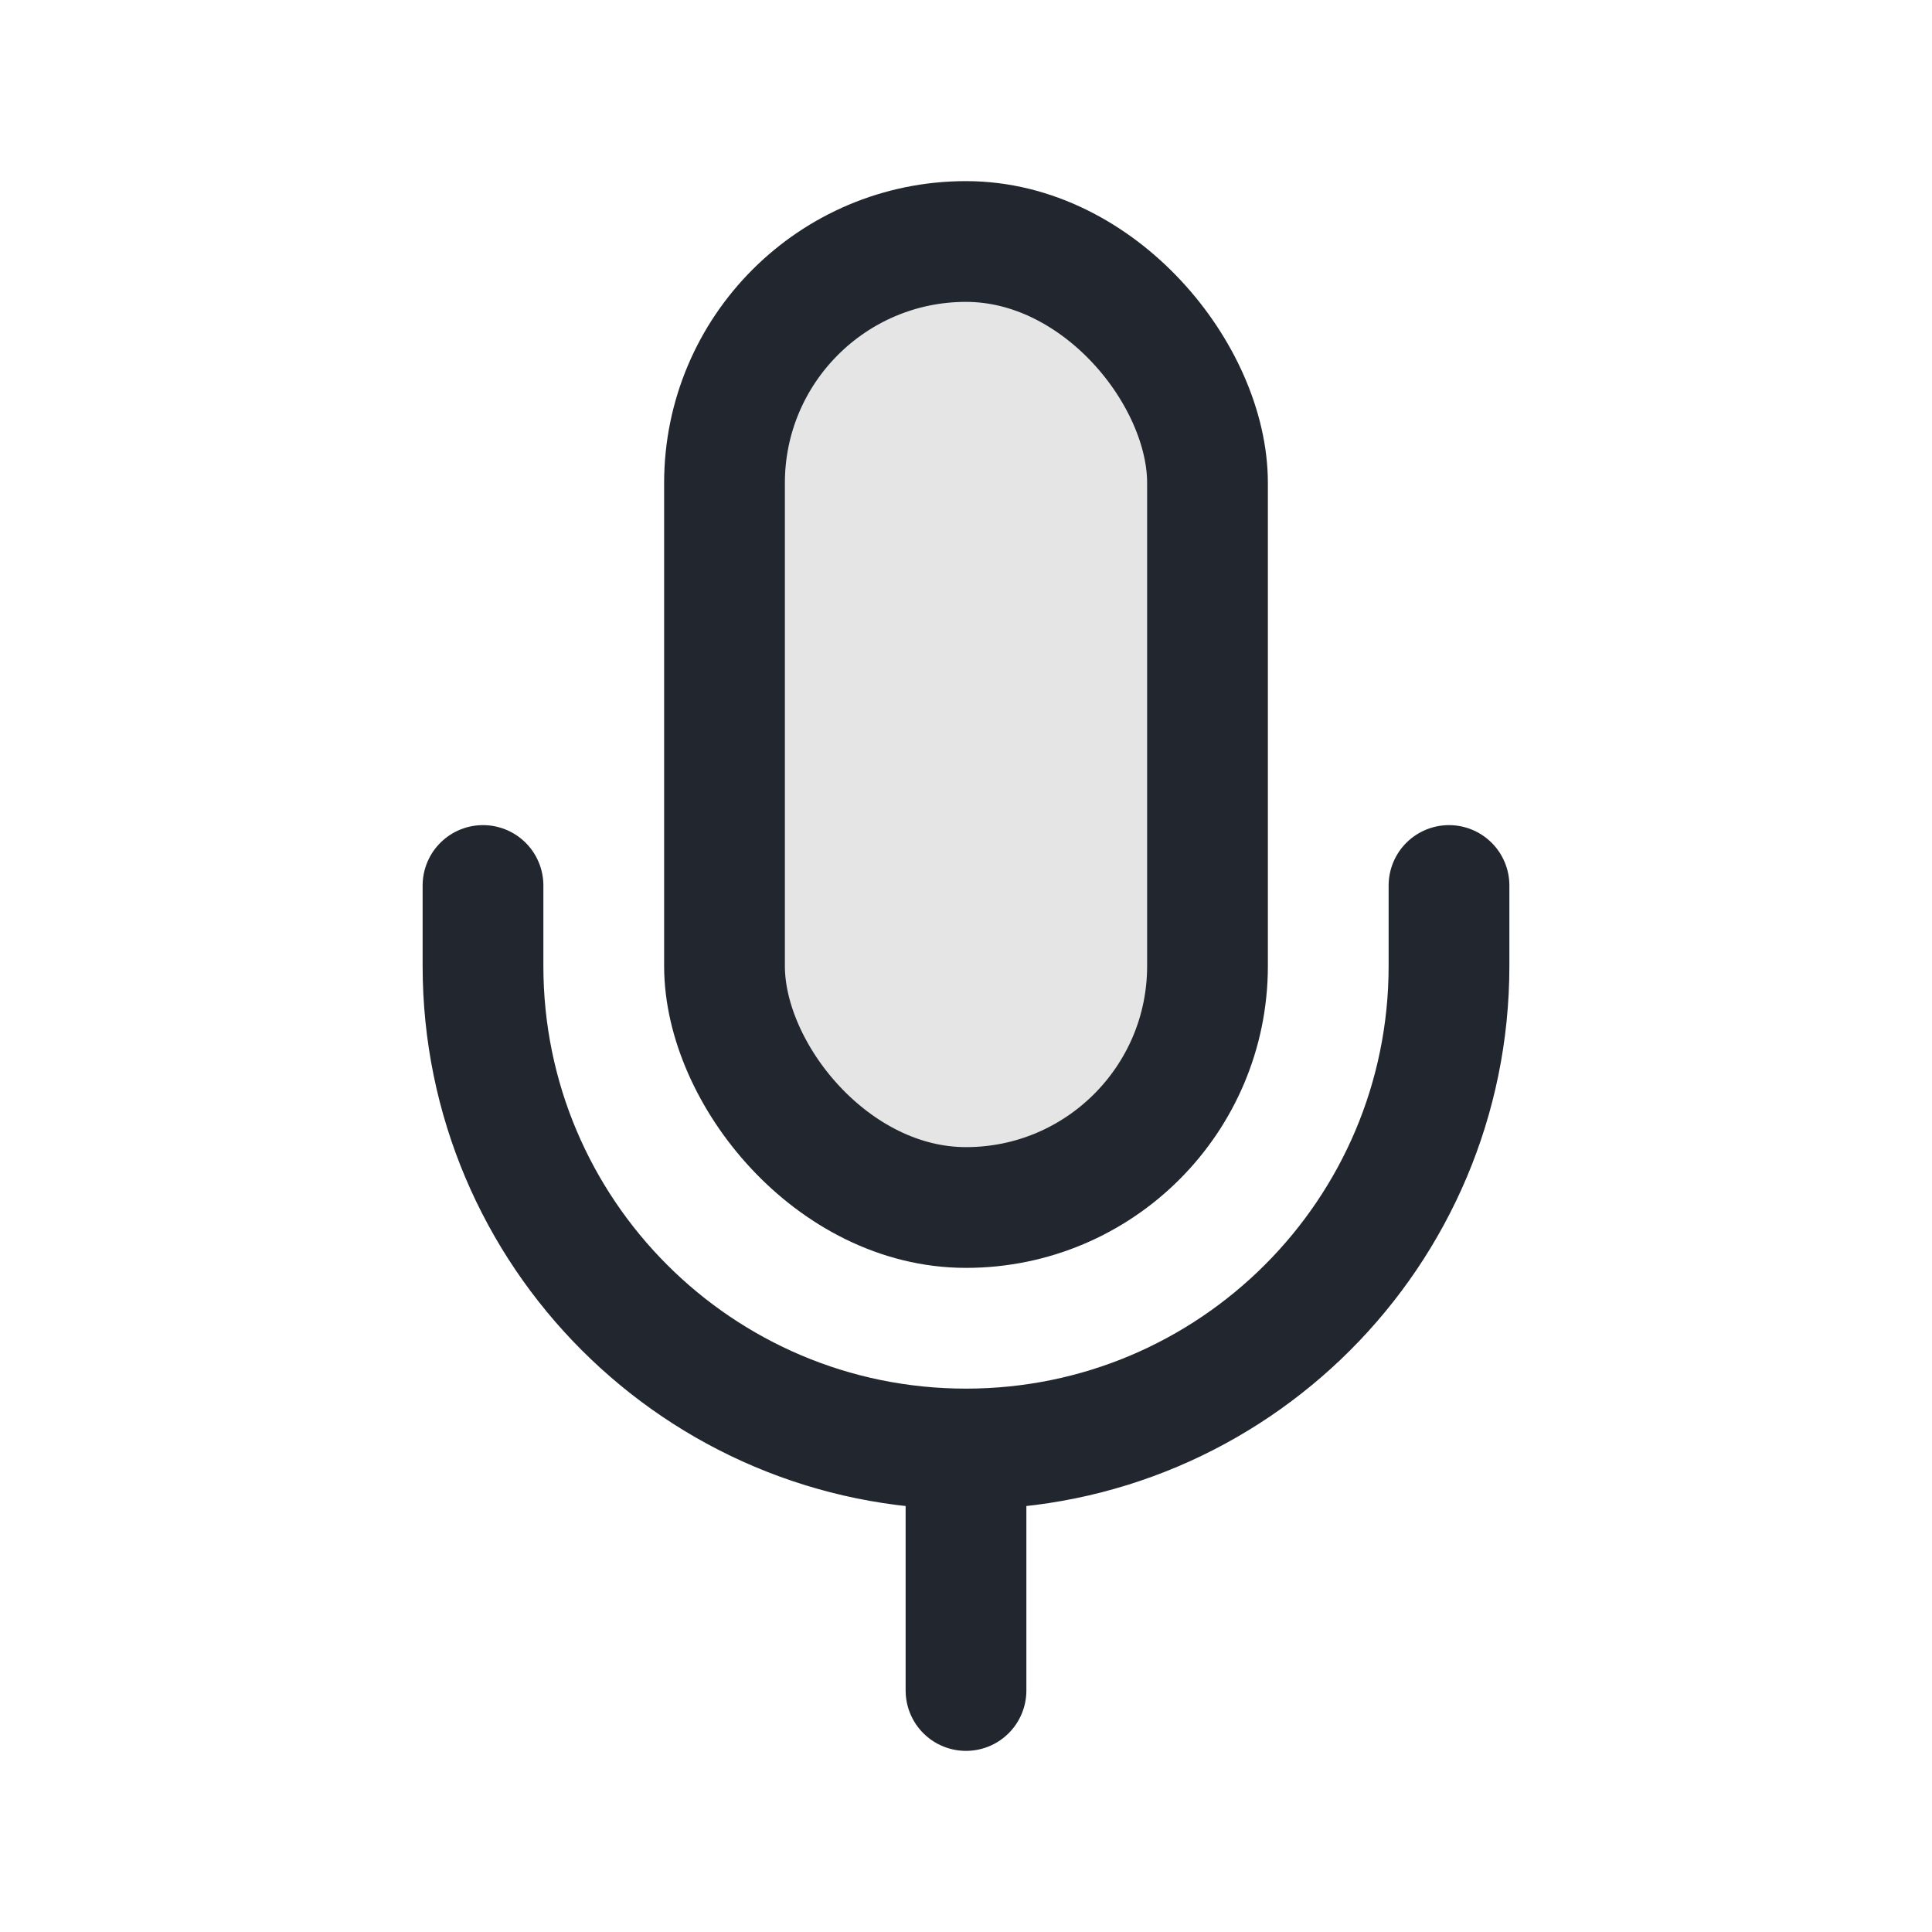 <svg width="24" height="24" viewBox="0 0 24 24" fill="none" xmlns="http://www.w3.org/2000/svg">
<rect x="9" y="3" width="6" height="12" rx="3" fill="#22272F" fill-opacity="0.12" stroke="#22272F" stroke-width="1.5"/>
<path d="M6 11V12C6 15.314 8.686 18 12 18M18 11V12C18 15.314 15.314 18 12 18M12 18V21" stroke="#22272F" stroke-width="1.5" stroke-linecap="round"/>
</svg>
